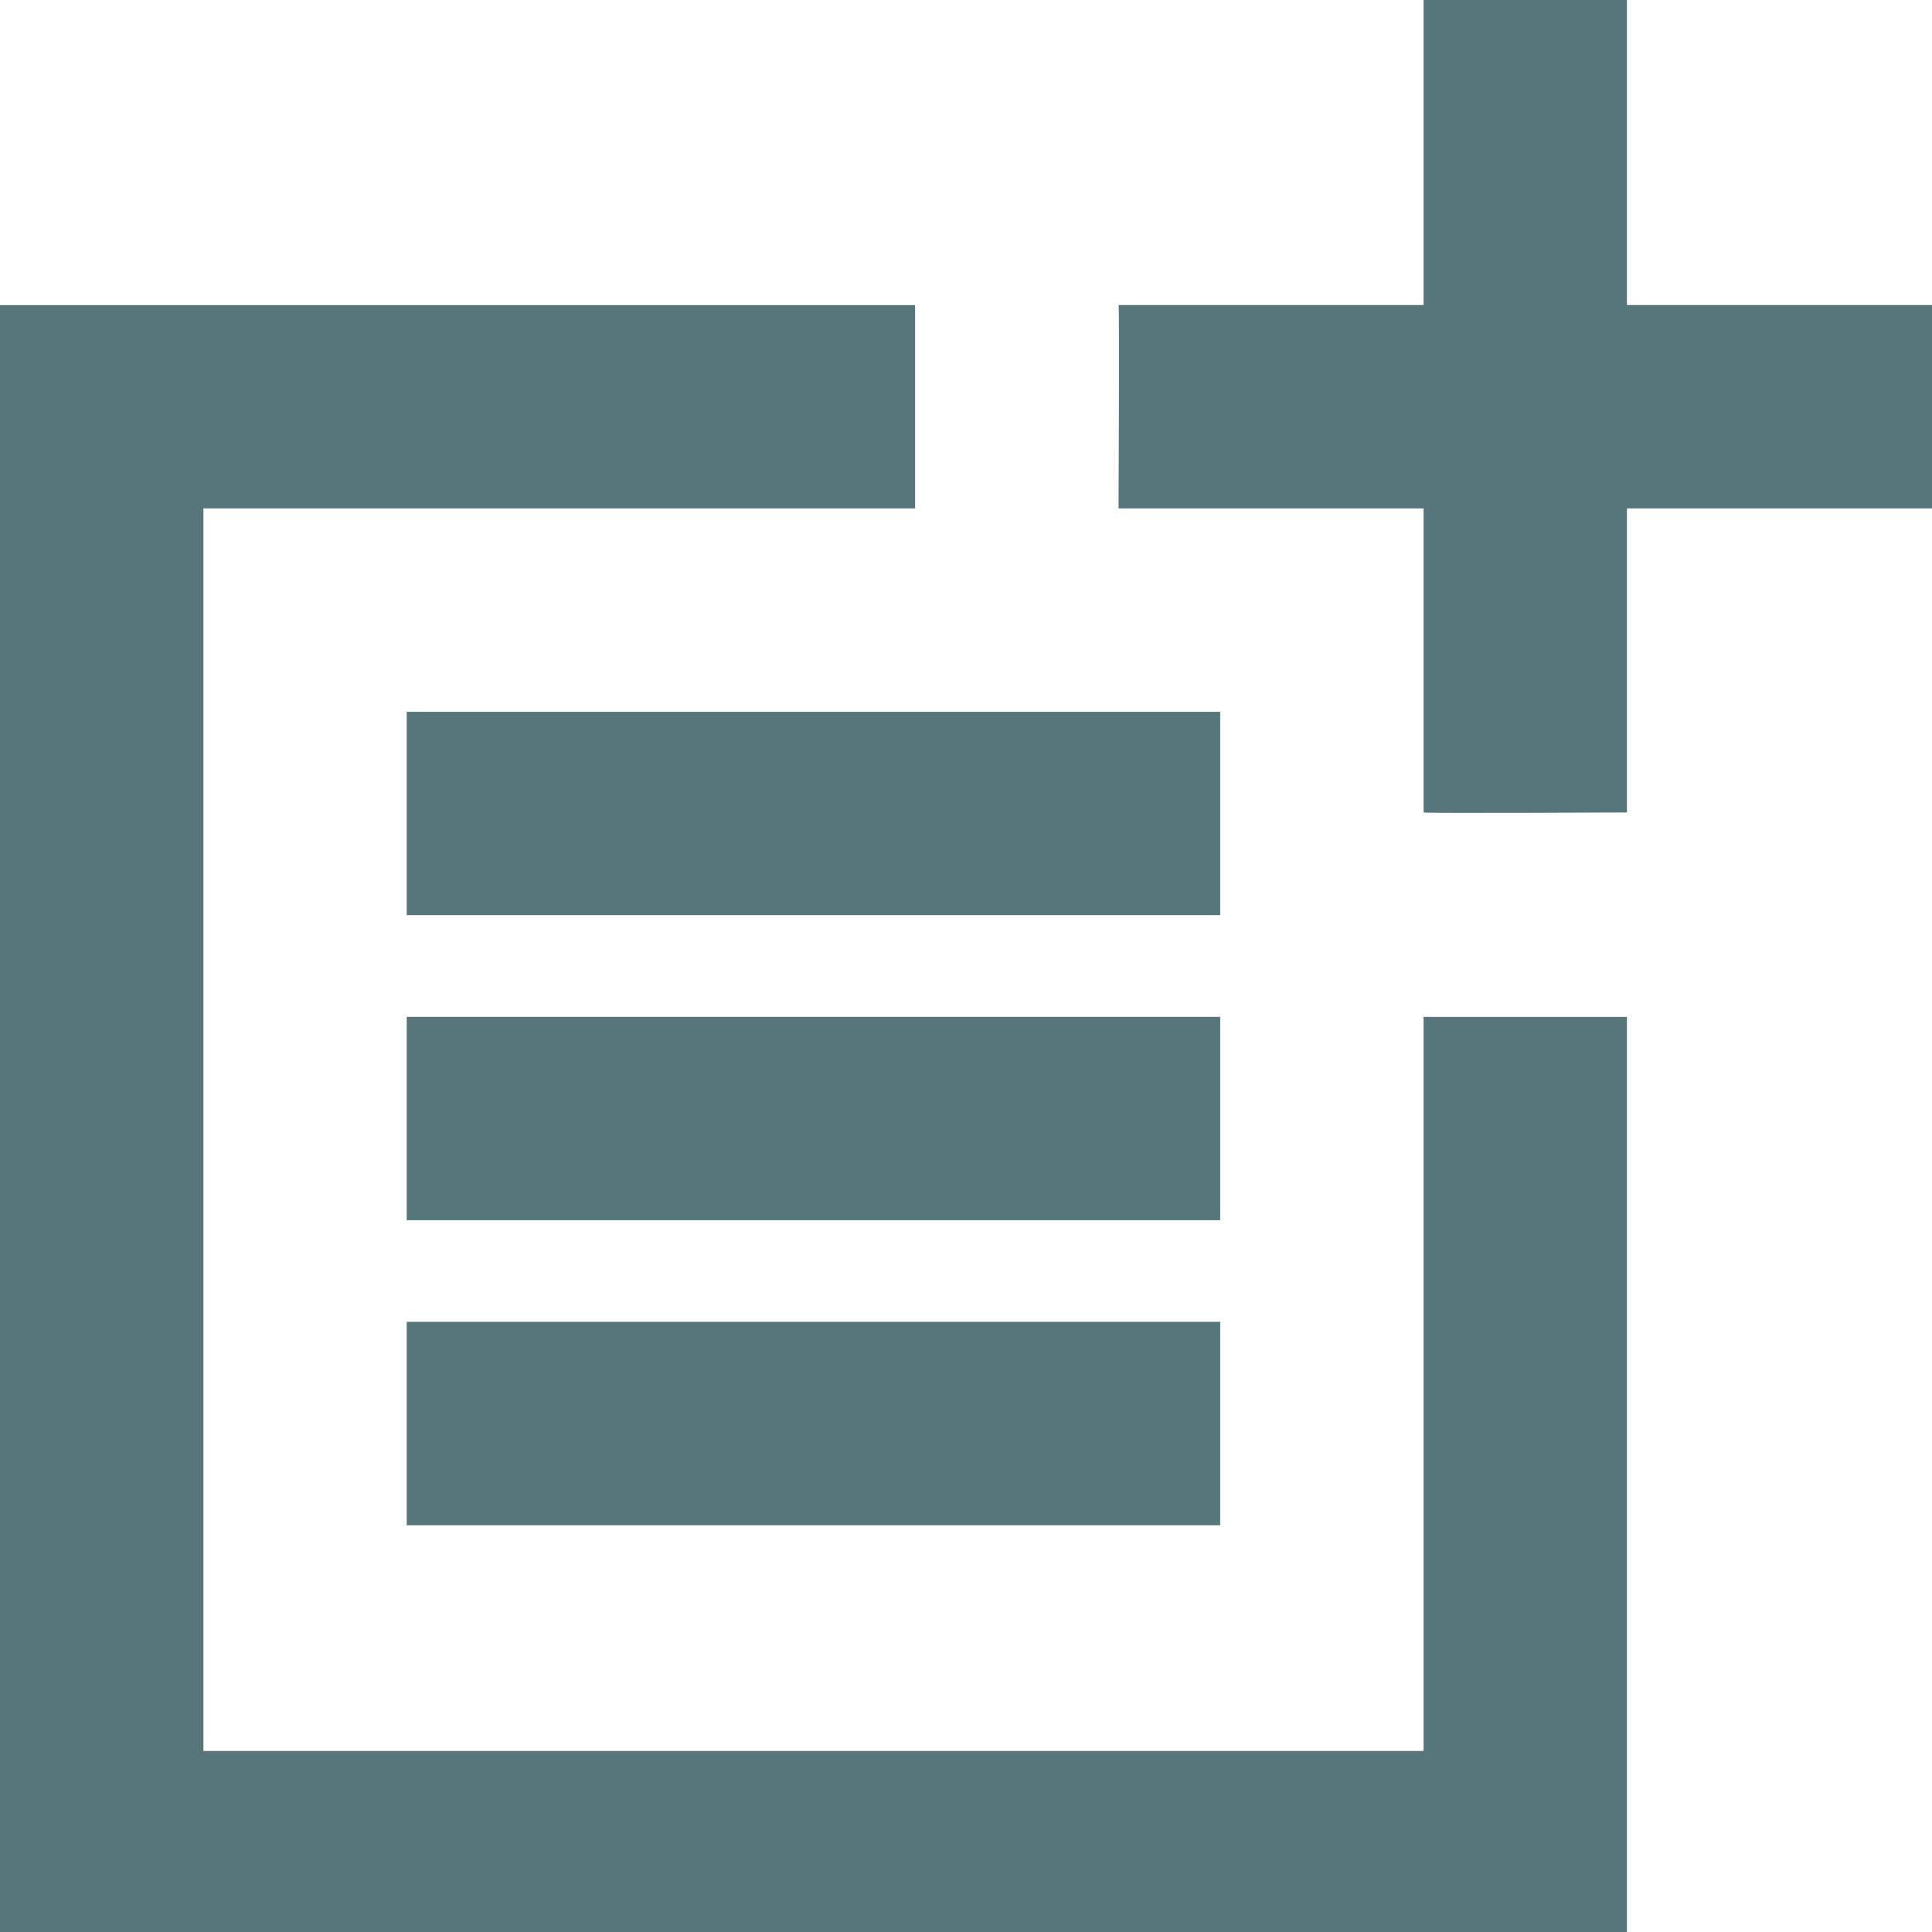 <svg width="21" height="21" viewBox="0 0 21 21" fill="none" xmlns="http://www.w3.org/2000/svg">
<path d="M15.474 19.032H2.211V5.526H9.947V3.316H0V21H17.684V11.053H15.474V19.032Z" fill="#57767A"/>
<path d="M17.684 0H15.474V3.316H12.158C12.169 3.327 12.158 5.526 12.158 5.526H15.474V8.831C15.485 8.842 17.684 8.831 17.684 8.831V5.526H21V3.316H17.684V0ZM4.421 7.737H13.263V9.947H4.421V7.737ZM4.421 11.053V13.263H13.263V11.053H9.947H4.421ZM4.421 14.368H13.263V16.579H4.421V14.368Z" fill="#57767A"/>
</svg>
